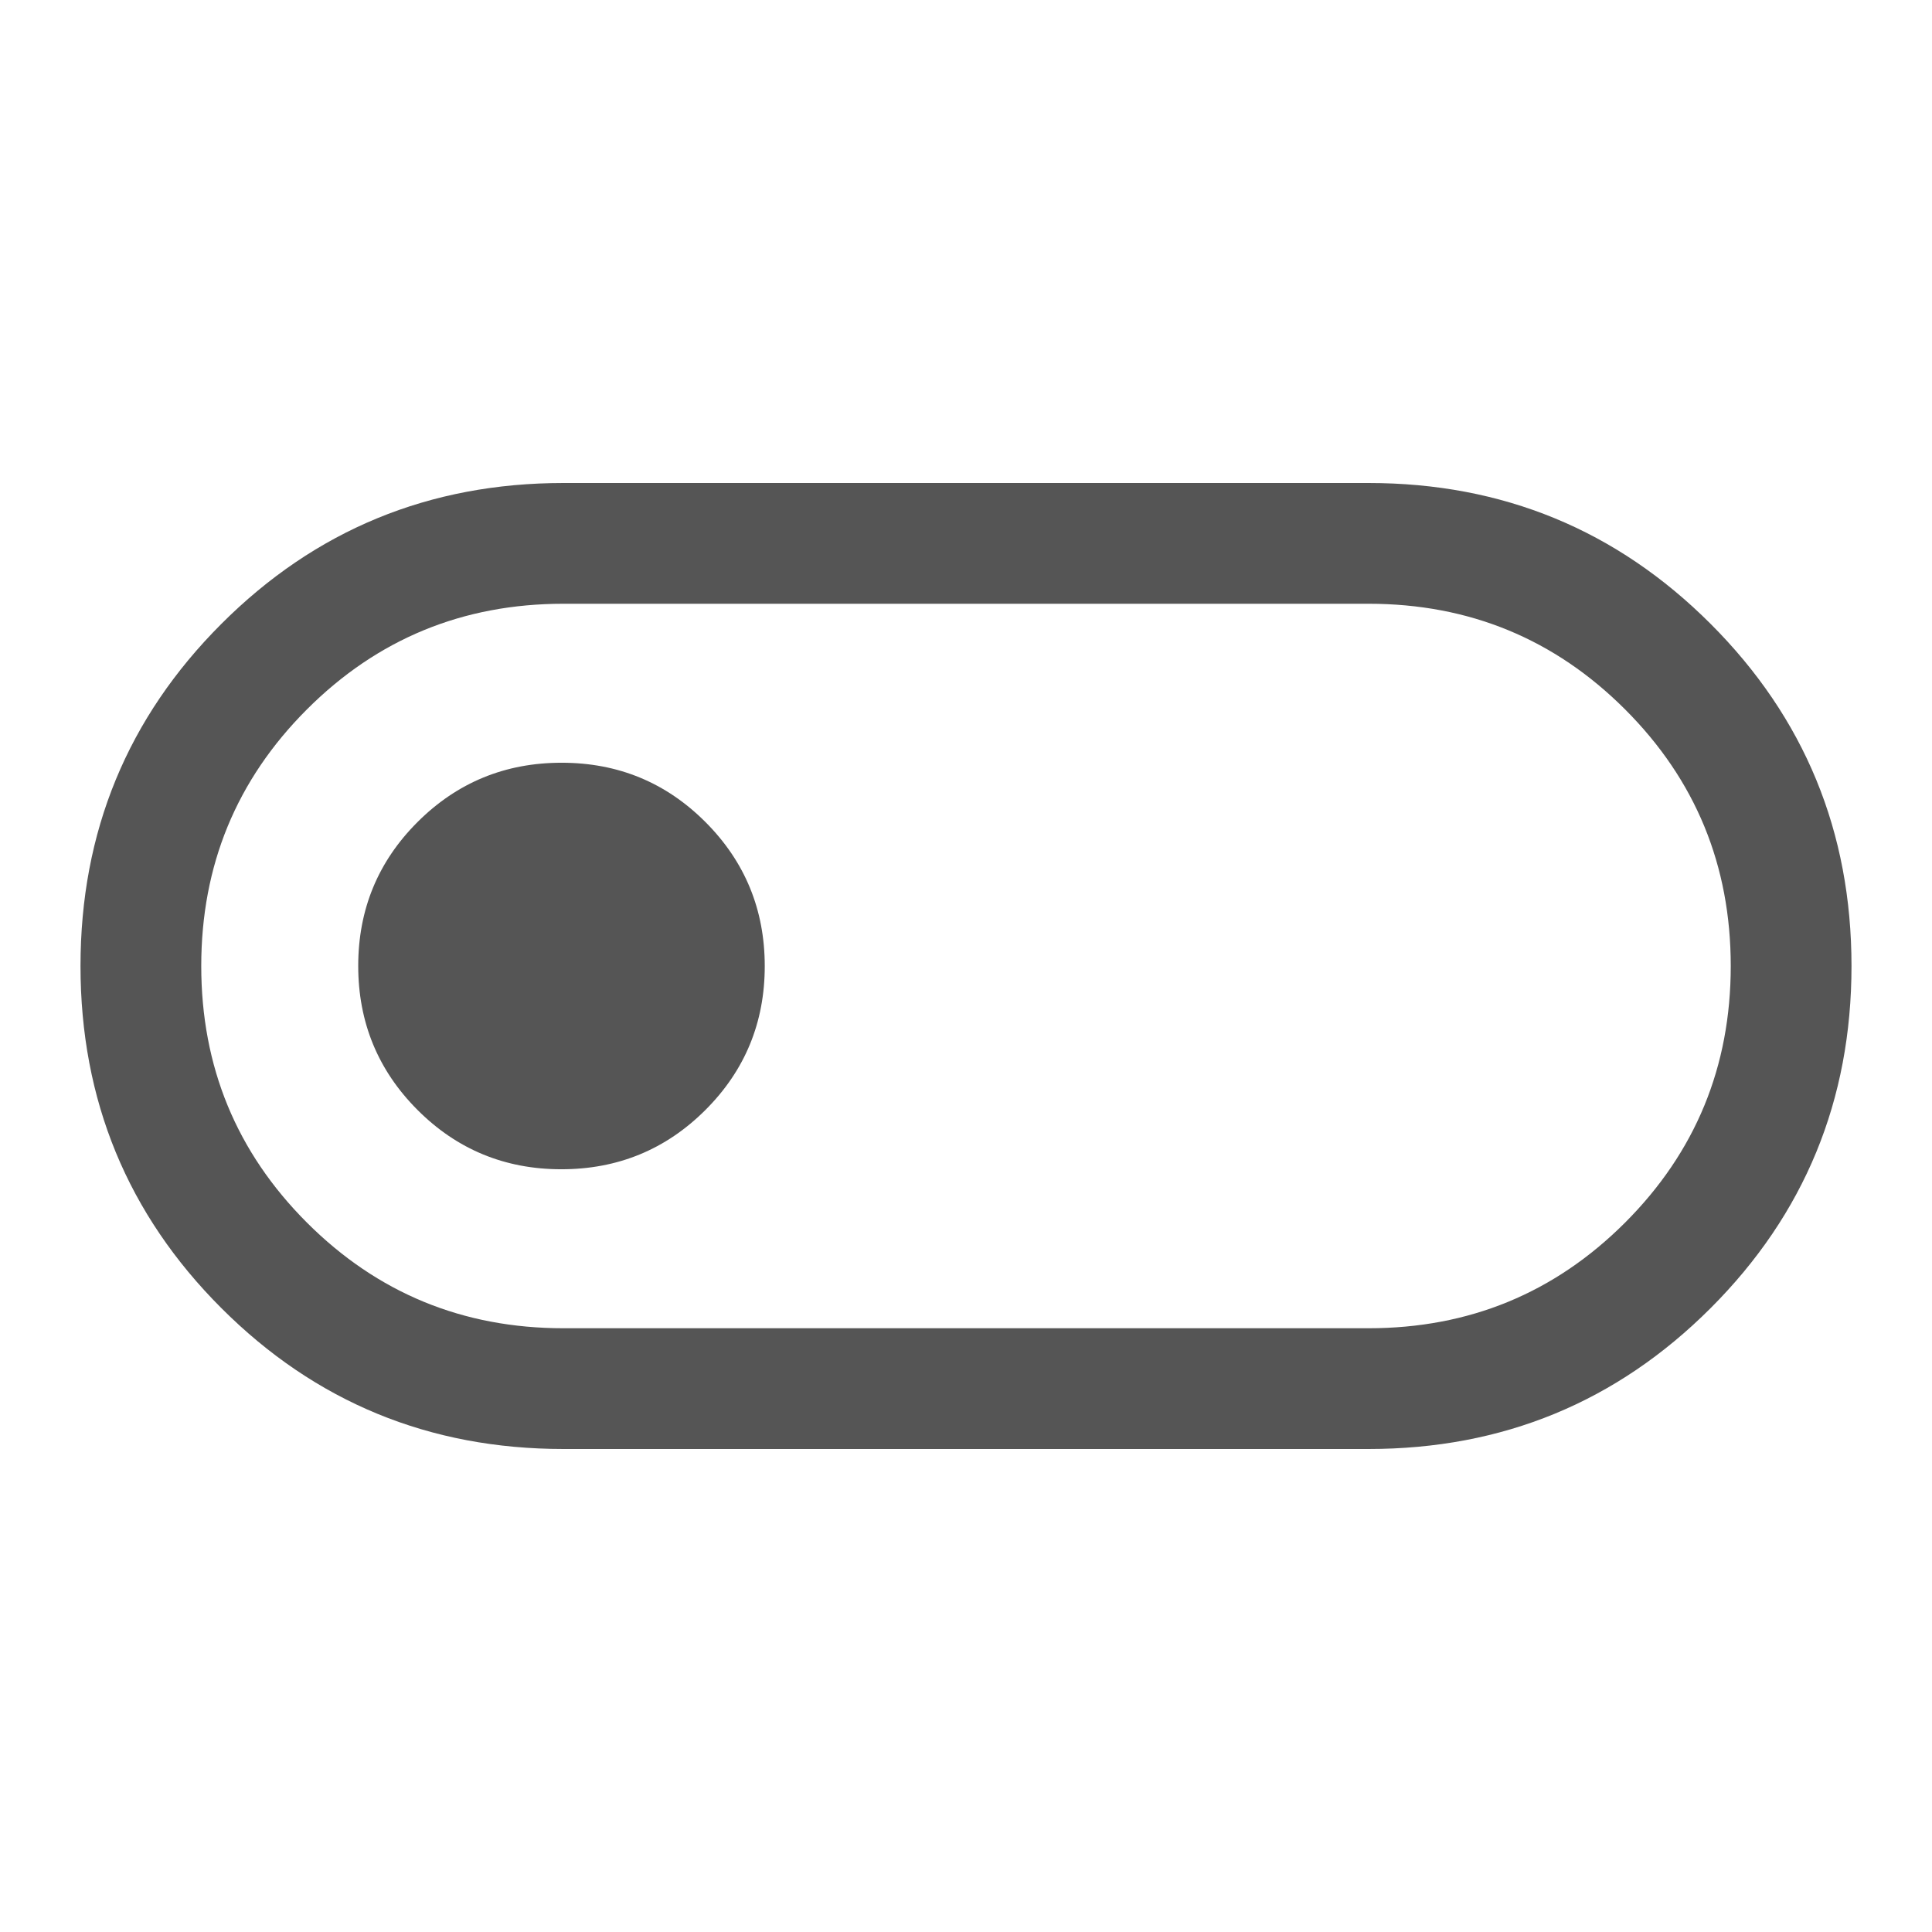 <svg width="48" height="48" viewBox="0 0 48 48" fill="none" xmlns="http://www.w3.org/2000/svg">
<g id="toggle_off_FILL0_wght400_GRAD0_opsz48 1">
<path id="Vector" d="M14 36C10.667 36 7.833 34.833 5.5 32.5C3.167 30.167 2 27.333 2 24C2 20.667 3.167 17.833 5.5 15.5C7.833 13.167 10.667 12 14 12H34C37.333 12 40.167 13.167 42.5 15.5C44.833 17.833 46 20.667 46 24C46 27.333 44.833 30.167 42.5 32.5C40.167 34.833 37.333 36 34 36H14ZM14 33H34C36.5 33 38.625 32.125 40.375 30.375C42.125 28.625 43 26.5 43 24C43 21.5 42.125 19.375 40.375 17.625C38.625 15.875 36.5 15 34 15H14C11.5 15 9.375 15.875 7.625 17.625C5.875 19.375 5 21.5 5 24C5 26.5 5.875 28.625 7.625 30.375C9.375 32.125 11.5 33 14 33ZM13.947 29.05C15.349 29.05 16.542 28.559 17.525 27.578C18.508 26.597 19 25.405 19 24.003C19 22.601 18.509 21.408 17.528 20.425C16.547 19.442 15.355 18.95 13.953 18.95C12.551 18.95 11.358 19.441 10.375 20.422C9.392 21.403 8.9 22.595 8.9 23.997C8.9 25.399 9.391 26.592 10.372 27.575C11.353 28.558 12.545 29.05 13.947 29.05Z" fill="#555555"/>
</g>
</svg>
